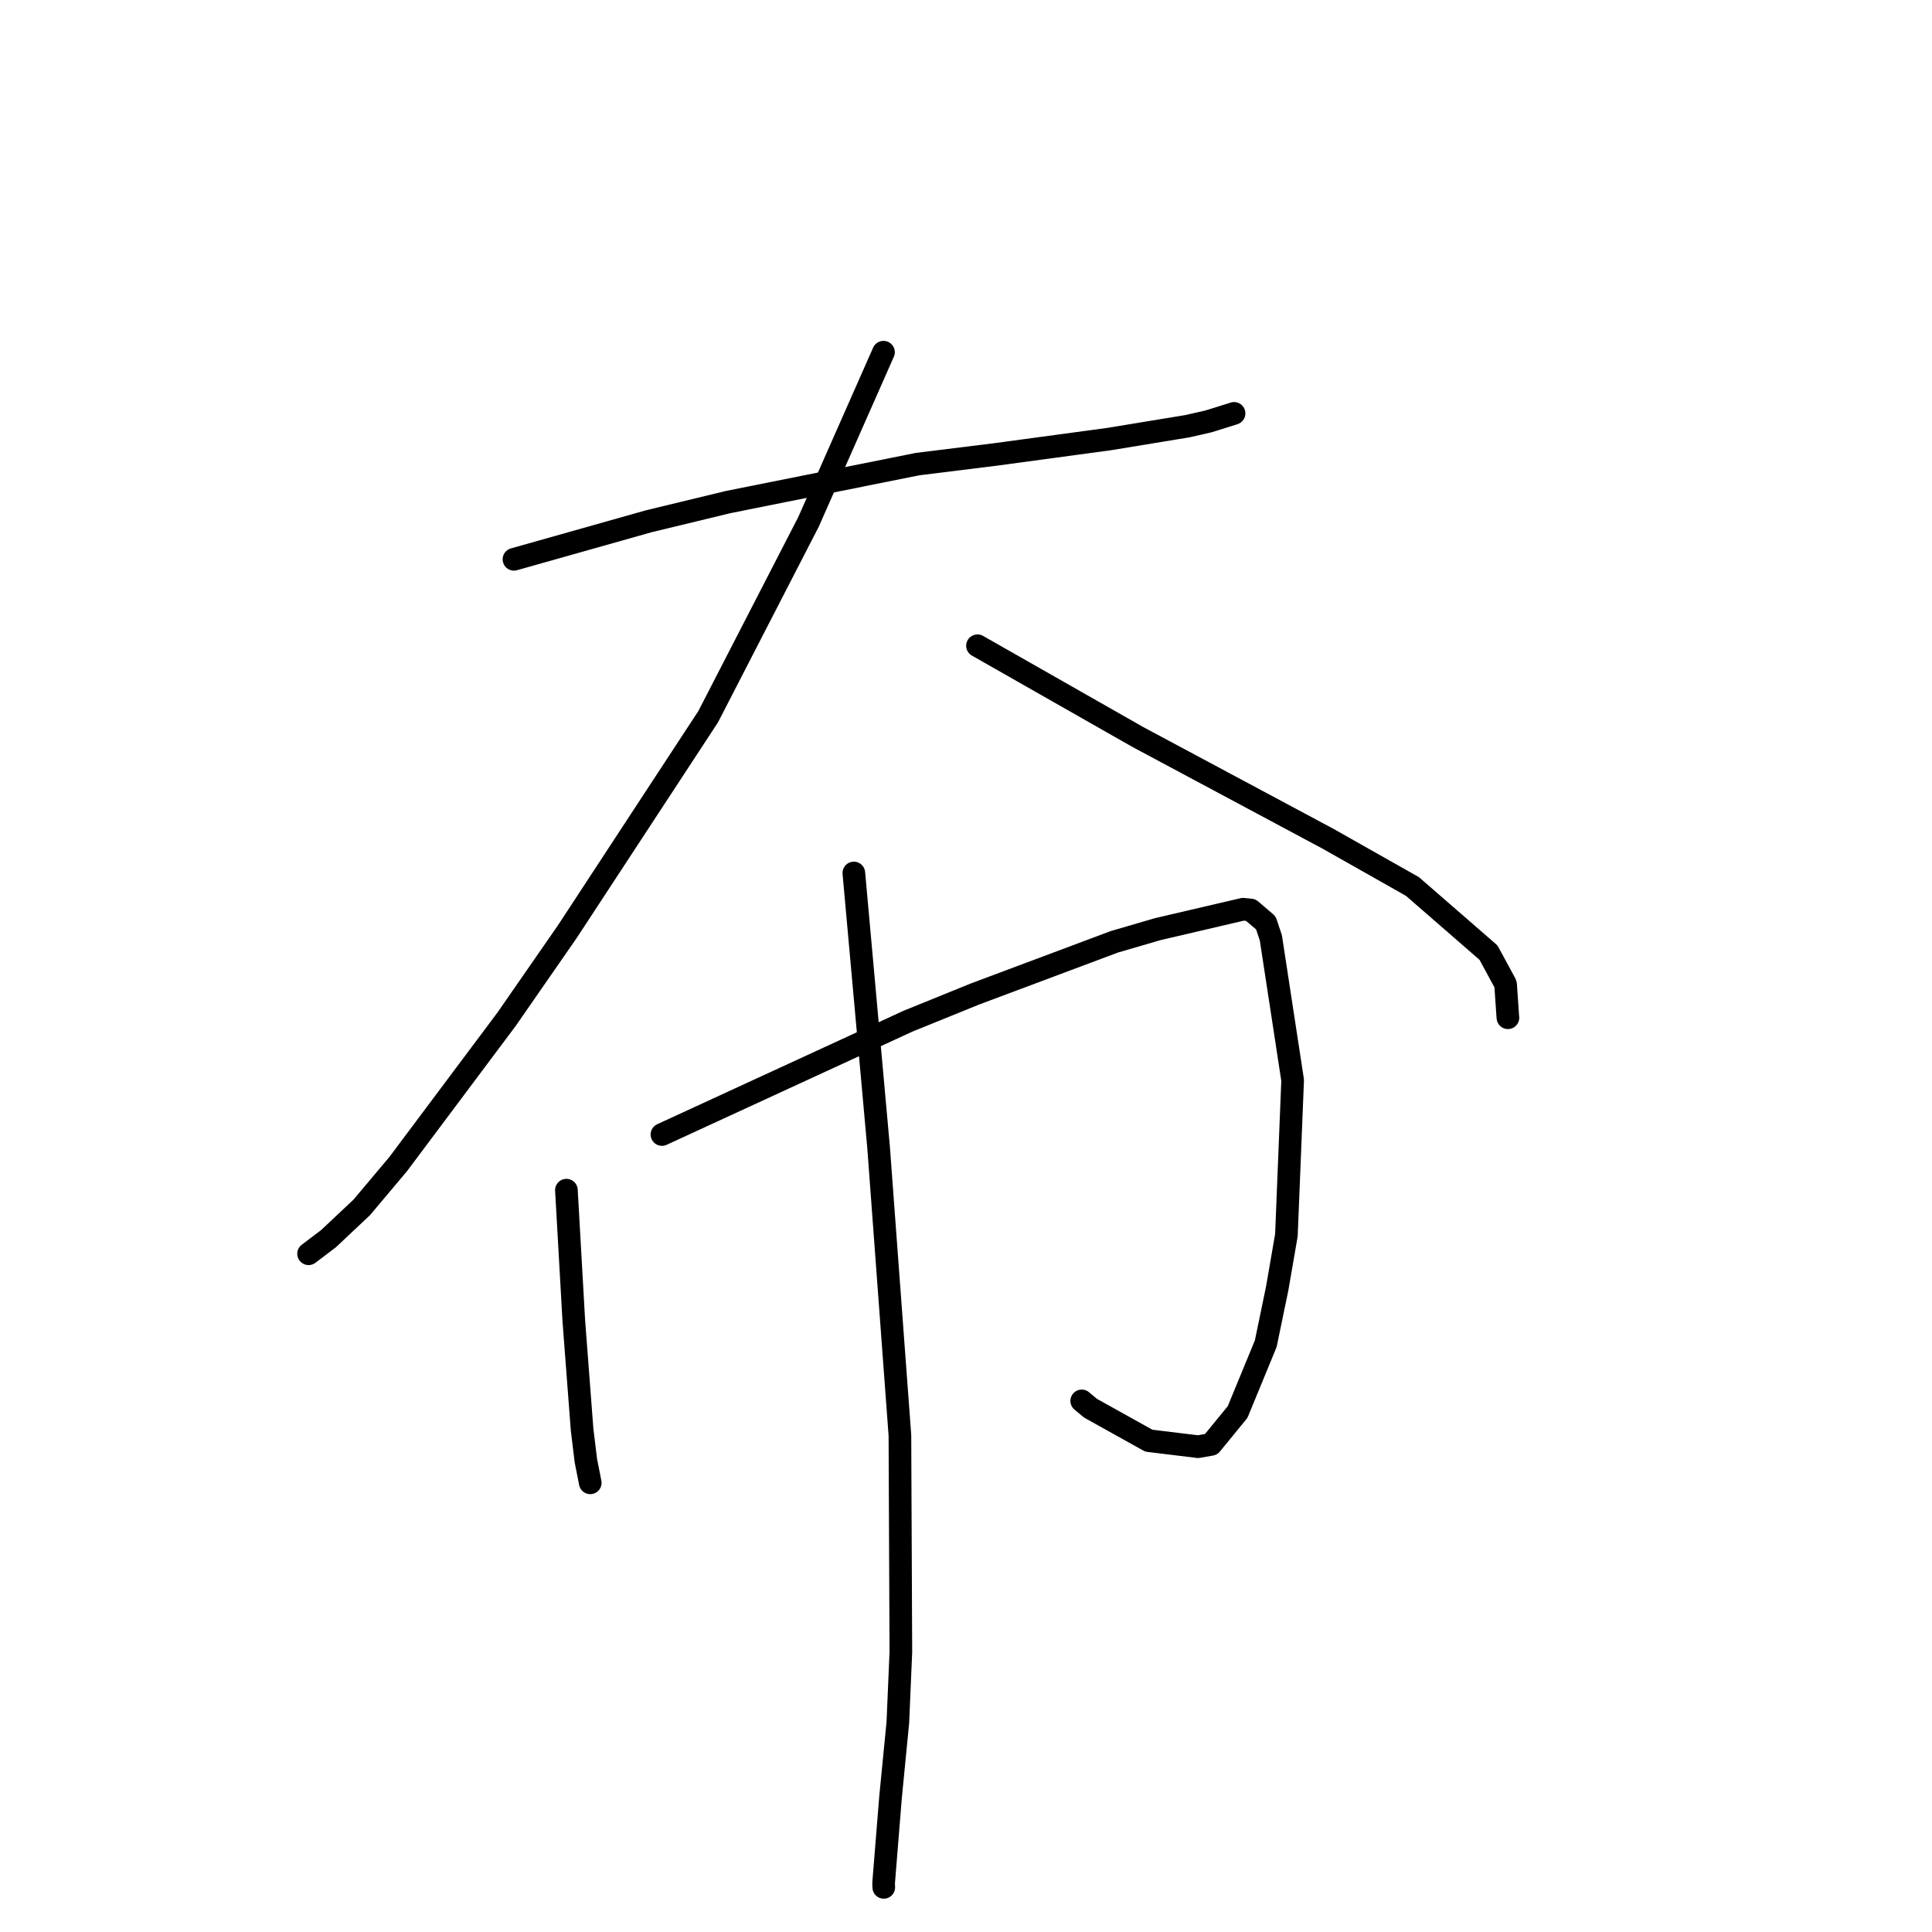 <?xml version="1.0" standalone="no"?>
    <svg width="256" height="256" xmlns="http://www.w3.org/2000/svg" version="1.1">
    <polyline stroke="black" stroke-width="3" stroke-linecap="round" fill="transparent" stroke-linejoin="round" points="68.103 74.112 77.035 71.591 85.966 69.07 96.465 66.532 121.601 61.494 131.879 60.22 146.988 58.175 157.36 56.47 160.143 55.833 163.452 54.8 163.501 54.781 163.514 54.776 163.519 54.774 " />
        <polyline stroke="black" stroke-width="3" stroke-linecap="round" fill="transparent" stroke-linejoin="round" points="117.066 46.669 112.101 57.906 107.136 69.143 93.836 94.968 75.168 123.457 67.122 135.058 52.776 154.228 47.938 159.981 43.532 164.127 41.119 165.956 40.889 166.13 " />
        <polyline stroke="black" stroke-width="3" stroke-linecap="round" fill="transparent" stroke-linejoin="round" points="129.522 85.565 140.14 91.608 150.758 97.65 175.966 111.138 187.156 117.466 197.233 126.226 199.446 130.31 199.502 130.469 199.781 134.552 199.809 134.856 " />
        <polyline stroke="black" stroke-width="3" stroke-linecap="round" fill="transparent" stroke-linejoin="round" points="75.052 157.703 75.542 166.351 76.032 174.999 77.129 189.415 77.632 193.546 78.175 196.303 78.211 196.483 " />
        <polyline stroke="black" stroke-width="3" stroke-linecap="round" fill="transparent" stroke-linejoin="round" points="87.71 150.33 104.011 142.821 120.312 135.312 129.174 131.716 147.657 124.794 153.392 123.121 164.716 120.477 165.733 120.579 167.733 122.289 168.396 124.275 171.282 143.137 170.456 163.659 169.237 170.719 167.72 178.043 163.988 187.102 160.477 191.392 158.746 191.694 152.226 190.898 144.49 186.591 143.335 185.626 " />
        <polyline stroke="black" stroke-width="3" stroke-linecap="round" fill="transparent" stroke-linejoin="round" points="113.138 115.675 114.779 133.863 116.419 152.052 119.243 190.187 119.369 218.895 118.969 228.234 117.991 238.249 117.082 249.536 117.105 250.086 " />
        </svg>